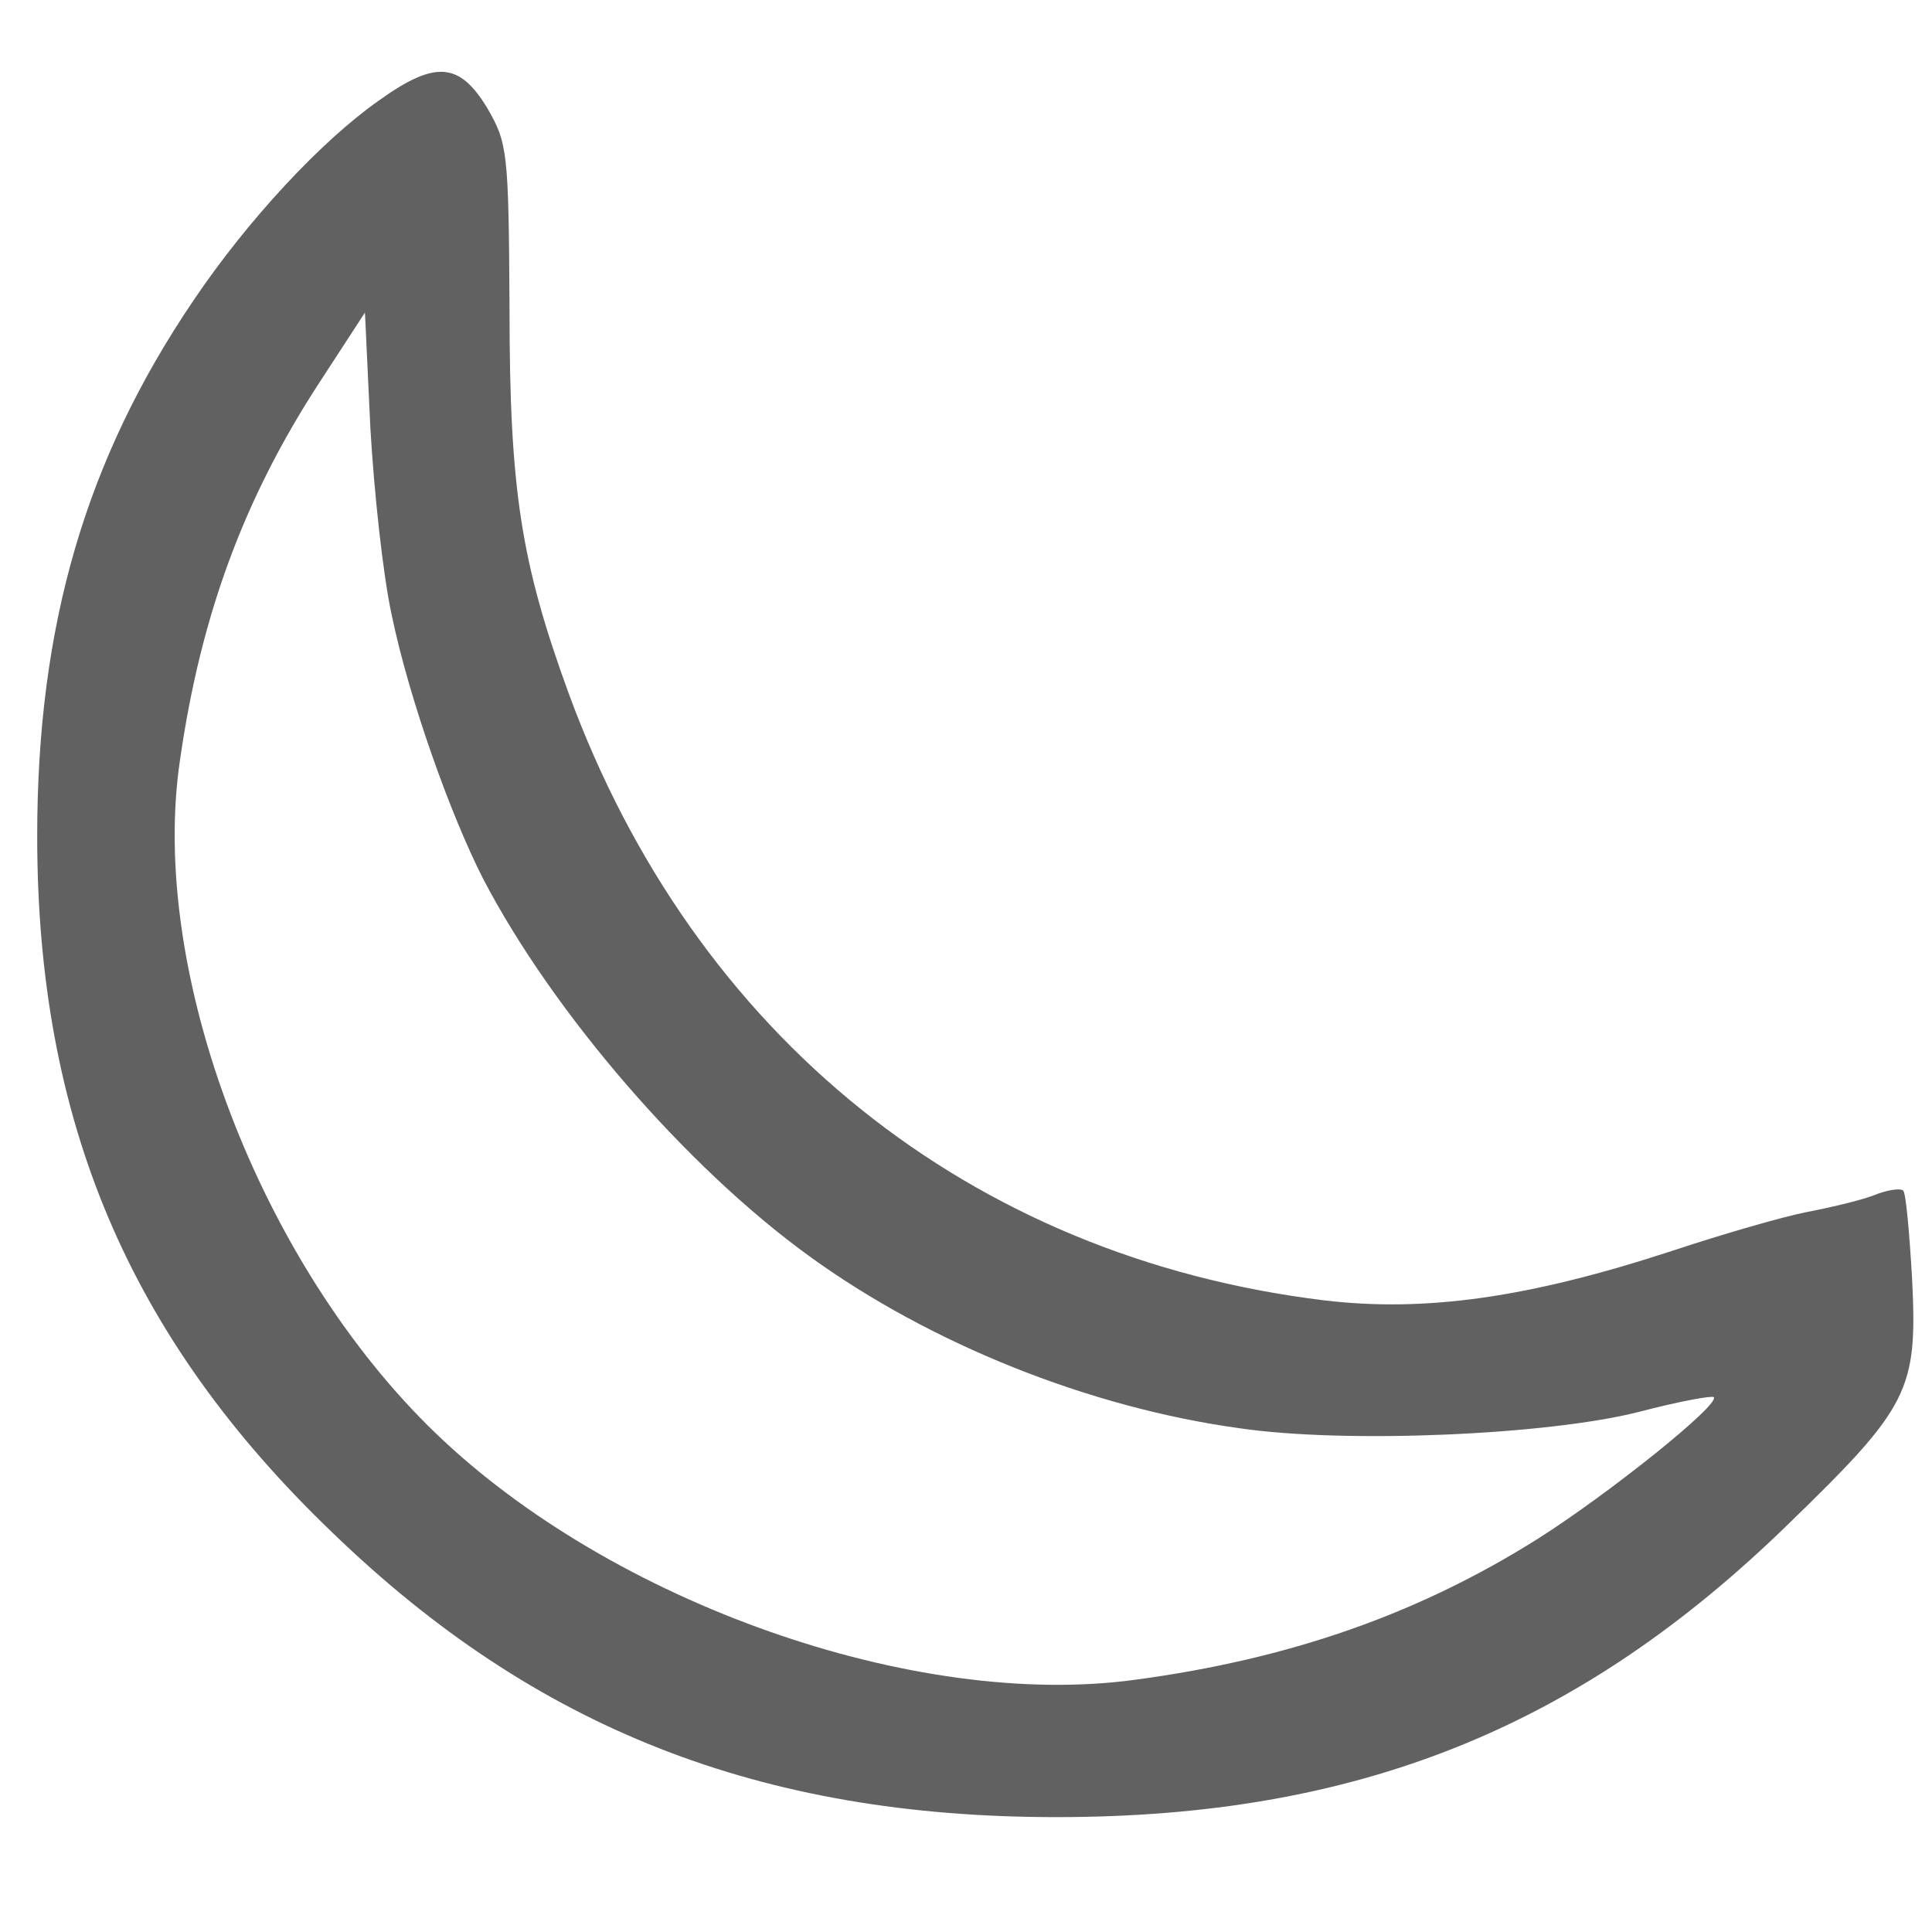 <svg xmlns="http://www.w3.org/2000/svg" version="1.0" width="500" height="500" preserveAspectRatio="xMidYMid meet" style=""><rect id="backgroundrect" width="100%" height="100%" x="0" y="0" fill="none" stroke="none"/>


<g class="currentLayer" style=""><title>Layer 1</title><g transform="translate(0,493) scale(0.1,-0.1) " fill="#616161" stroke="none" id="svg_1" class="selected" fill-opacity="1">
<path d="M979.358,4669.019 c-146.407,-102.88 -336.967,-306.403 -478.726,-516.636 c-278.87,-411.52 -404.361,-840.932 -404.361,-1386.643 c0,-735.815 237.039,-1297.182 764.568,-1802.636 c525.204,-507.69 1108.507,-735.815 1873.074,-735.815 c778.511,0 1352.518,230.362 1893.99,758.181 c313.728,304.167 334.644,346.661 320.7,632.935 c-6.972,120.772 -16.267,225.889 -23.239,230.362 c-6.972,6.71 -41.83,2.237 -79.013,-13.419 c-37.183,-13.419 -113.872,-31.311 -171.97,-42.494 c-58.098,-11.183 -213.8,-55.913 -348.587,-100.643 c-369.502,-120.772 -636.752,-158.793 -899.355,-127.482 c-915.622,111.826 -1629.063,684.375 -1954.411,1570.038 c-123.167,337.715 -153.378,525.582 -153.378,995.252 c-2.324,407.047 -4.648,429.412 -58.098,521.109 c-72.041,118.536 -134.787,123.009 -281.194,17.892 zm34.859,-1332.967 c44.154,-212.469 151.054,-514.4 237.039,-682.139 c181.265,-346.661 525.204,-744.761 843.581,-975.123 c311.404,-225.889 722.737,-391.391 1113.155,-445.068 c274.222,-40.257 797.102,-17.892 1034.142,42.494 c102.252,26.838 188.237,42.494 192.885,38.021 c18.591,-17.892 -271.898,-250.49 -455.487,-366.789 c-309.081,-194.577 -641.4,-310.876 -1041.113,-364.553 c-569.359,-78.278 -1354.842,199.05 -1810.329,637.408 c-455.487,438.358 -743.652,1194.302 -662.315,1742.25 c53.45,373.499 164.998,675.429 357.883,972.887 l120.844,185.631 l13.943,-297.457 c9.296,-163.266 32.535,-382.445 55.774,-487.562 z" id="svg_2" fill="#616161"/>
</g></g></svg>